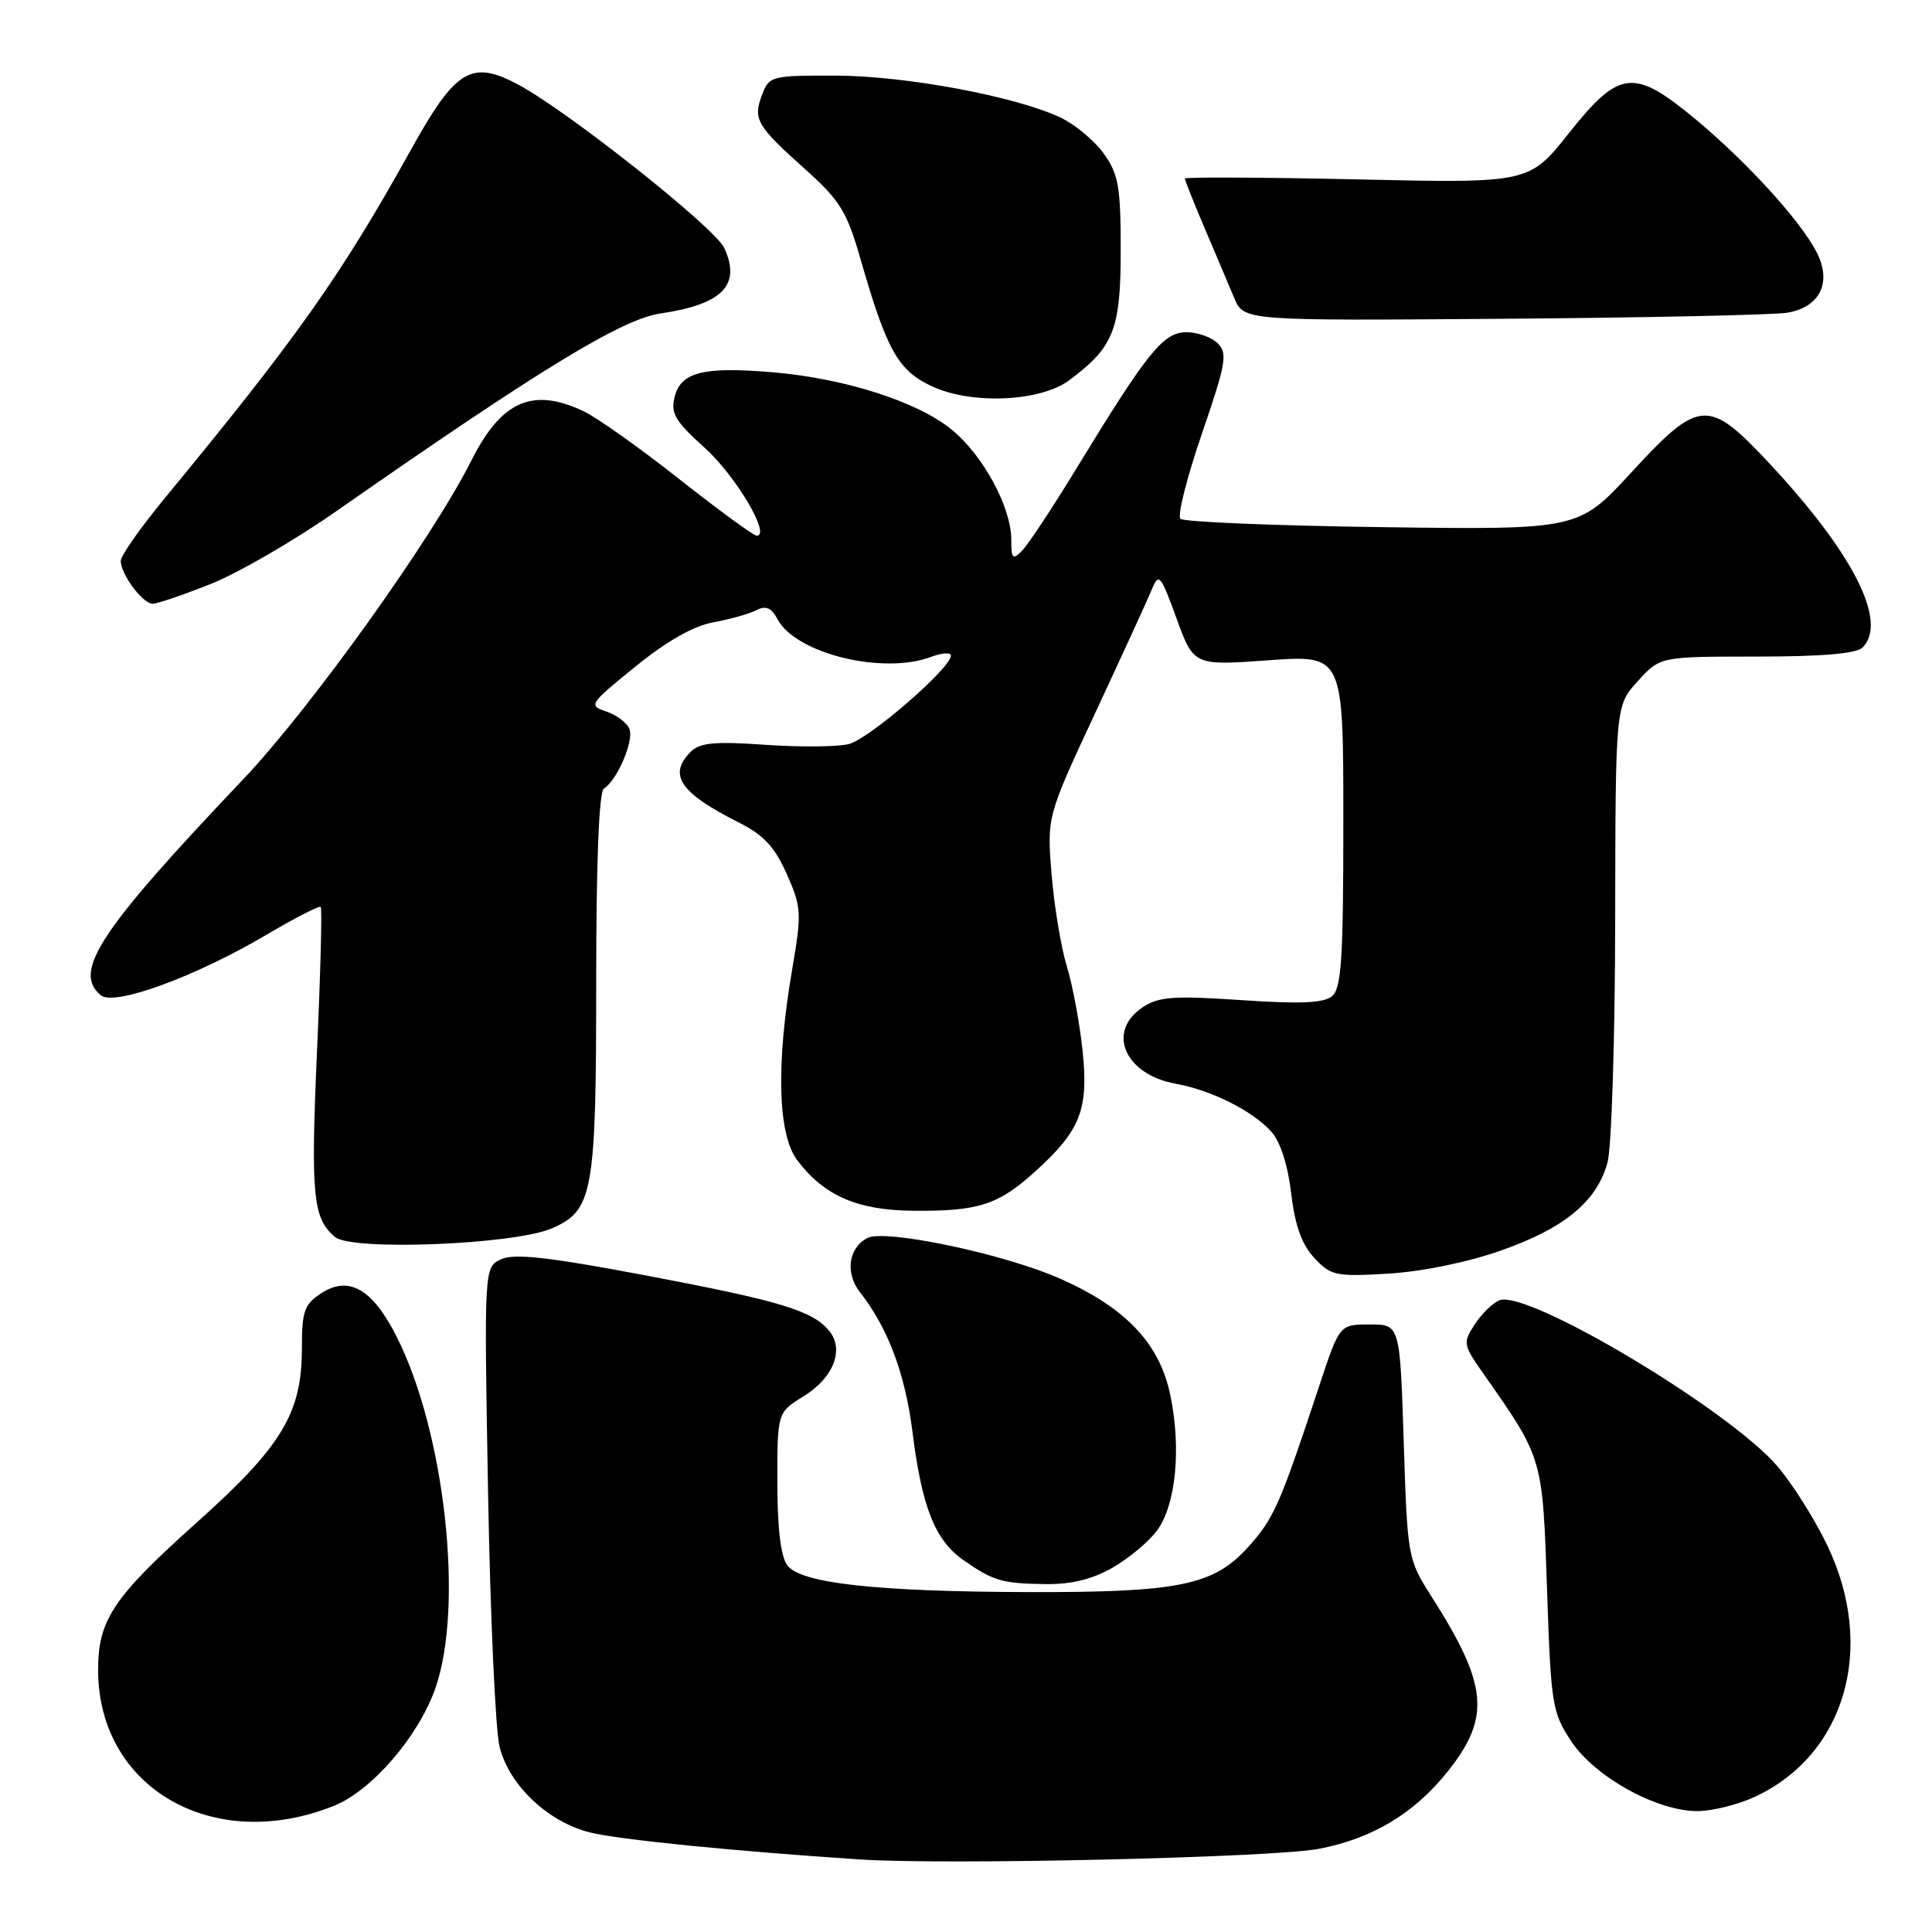 <?xml version="1.0" encoding="UTF-8" standalone="no"?>
<!DOCTYPE svg PUBLIC "-//W3C//DTD SVG 1.1//EN" "http://www.w3.org/Graphics/SVG/1.1/DTD/svg11.dtd" >
<svg xmlns="http://www.w3.org/2000/svg" xmlns:xlink="http://www.w3.org/1999/xlink" version="1.1" viewBox="0 0 256 256">
 <g >
 <path fill="currentColor"
d=" M 174.76 244.98 C 181.88 243.62 187.46 240.25 191.90 234.64 C 197.55 227.50 197.14 223.25 189.67 211.53 C 186.54 206.61 186.49 206.37 186.00 191.03 C 185.50 175.50 185.50 175.50 181.50 175.50 C 177.50 175.50 177.50 175.50 174.85 183.50 C 169.56 199.49 168.81 201.20 165.38 205.00 C 160.79 210.08 156.22 211.01 136.20 210.96 C 116.05 210.90 106.05 209.79 104.31 207.40 C 103.45 206.24 103.00 202.40 103.00 196.39 C 103.00 187.16 103.00 187.16 106.50 185.00 C 110.46 182.55 111.91 178.81 109.86 176.33 C 107.64 173.66 103.41 172.38 85.61 169.01 C 72.72 166.57 68.17 166.06 66.42 166.85 C 64.14 167.90 64.14 167.90 64.67 197.70 C 64.96 214.09 65.65 229.29 66.20 231.48 C 67.48 236.57 72.60 241.41 78.18 242.81 C 81.98 243.76 97.16 245.28 114.00 246.39 C 125.39 247.14 168.73 246.14 174.76 244.98 Z  M 44.23 239.29 C 49.26 237.28 55.46 230.09 57.70 223.67 C 61.50 212.78 58.94 189.71 52.53 177.06 C 49.34 170.77 46.20 168.98 42.54 171.38 C 40.31 172.84 40.00 173.75 40.00 178.71 C 40.00 187.24 37.35 191.64 26.16 201.66 C 15.00 211.65 13.00 214.63 13.00 221.27 C 13.00 236.91 28.23 245.69 44.23 239.29 Z  M 232.50 238.10 C 244.50 232.55 248.62 218.37 242.16 204.85 C 240.50 201.36 237.50 196.60 235.51 194.28 C 229.07 186.77 202.42 170.86 198.69 172.29 C 197.82 172.62 196.36 174.05 195.43 175.46 C 193.81 177.94 193.85 178.17 196.63 182.12 C 204.46 193.28 204.40 193.10 204.99 210.60 C 205.51 225.92 205.66 226.89 208.20 230.73 C 211.33 235.46 219.57 240.01 224.95 239.98 C 226.90 239.97 230.30 239.12 232.50 238.10 Z  M 147.41 207.73 C 149.55 206.51 152.20 204.30 153.30 202.82 C 155.81 199.43 156.55 191.96 155.07 184.85 C 153.66 178.02 149.18 173.29 140.50 169.44 C 133.06 166.14 117.23 162.81 114.91 164.05 C 112.41 165.39 111.97 168.69 113.96 171.24 C 117.69 176.01 119.94 182.03 120.92 189.82 C 122.16 199.72 123.90 204.09 127.64 206.71 C 131.60 209.48 132.78 209.83 138.50 209.90 C 141.93 209.95 144.73 209.27 147.41 207.73 Z  M 198.89 165.70 C 207.29 162.75 211.57 159.22 213.00 154.06 C 213.54 152.10 214.00 137.68 214.02 122.00 C 214.06 93.50 214.06 93.50 217.02 90.25 C 219.97 87.00 219.97 87.00 232.79 87.00 C 241.42 87.00 245.99 86.61 246.80 85.80 C 250.20 82.40 245.54 73.24 234.31 61.25 C 226.35 52.75 225.15 52.84 216.16 62.60 C 209.16 70.20 209.16 70.20 183.16 69.85 C 168.86 69.66 156.82 69.16 156.41 68.74 C 155.99 68.32 157.27 63.26 159.25 57.49 C 162.45 48.17 162.69 46.83 161.36 45.50 C 160.53 44.67 158.65 44.01 157.18 44.02 C 154.14 44.05 152.08 46.59 142.69 61.98 C 139.50 67.22 136.23 72.16 135.44 72.96 C 134.18 74.24 134.00 74.06 134.00 71.53 C 134.00 67.24 130.32 60.41 126.16 56.97 C 121.67 53.26 111.99 50.14 102.41 49.33 C 93.20 48.55 90.21 49.30 89.39 52.60 C 88.84 54.76 89.47 55.82 93.37 59.33 C 97.51 63.06 102.22 71.03 100.26 70.98 C 99.84 70.97 95.23 67.60 90.00 63.48 C 84.78 59.36 79.09 55.32 77.35 54.50 C 70.59 51.29 66.45 53.10 62.47 61.00 C 57.27 71.35 41.15 93.87 32.16 103.33 C 13.14 123.35 9.59 128.75 13.36 131.88 C 15.14 133.36 25.85 129.44 35.33 123.85 C 39.08 121.63 42.31 119.98 42.50 120.17 C 42.69 120.36 42.47 129.01 42.00 139.41 C 41.16 158.43 41.46 161.47 44.40 163.91 C 46.64 165.78 68.12 164.92 73.11 162.77 C 78.59 160.41 79.00 158.11 79.00 129.91 C 79.00 114.34 79.37 104.89 80.01 104.50 C 81.76 103.42 84.01 98.19 83.41 96.62 C 83.09 95.79 81.71 94.74 80.35 94.28 C 77.94 93.48 78.06 93.30 84.20 88.32 C 88.35 84.95 91.91 82.93 94.52 82.46 C 96.71 82.06 99.27 81.34 100.21 80.86 C 101.48 80.20 102.20 80.51 103.04 82.07 C 105.48 86.63 117.06 89.45 123.43 87.02 C 124.85 86.49 126.00 86.42 126.00 86.88 C 126.00 88.52 115.16 97.92 112.48 98.59 C 110.98 98.97 105.99 99.01 101.40 98.69 C 94.68 98.22 92.74 98.40 91.52 99.62 C 88.48 102.66 90.11 105.06 97.83 108.95 C 101.18 110.63 102.64 112.19 104.25 115.81 C 106.21 120.25 106.25 120.93 104.96 128.50 C 102.82 140.99 103.06 150.26 105.60 153.68 C 109.13 158.40 113.53 160.35 120.90 160.43 C 129.58 160.52 132.24 159.68 137.09 155.30 C 143.19 149.79 144.27 147.04 143.44 139.16 C 143.05 135.50 142.11 130.47 141.35 128.00 C 140.59 125.53 139.69 120.06 139.34 115.85 C 138.72 108.20 138.72 108.20 145.18 94.35 C 148.73 86.73 152.08 79.42 152.63 78.09 C 153.55 75.86 153.79 76.15 155.90 81.95 C 158.18 88.20 158.18 88.20 168.09 87.49 C 178.00 86.78 178.00 86.78 178.00 108.77 C 178.00 127.07 177.75 130.96 176.50 132.00 C 175.39 132.92 172.29 133.05 164.48 132.52 C 155.62 131.92 153.56 132.06 151.47 133.43 C 146.56 136.64 148.98 142.36 155.78 143.60 C 160.51 144.45 165.95 147.18 168.44 149.93 C 169.65 151.27 170.64 154.35 171.09 158.12 C 171.59 162.40 172.49 164.90 174.15 166.68 C 176.35 169.04 176.98 169.18 184.00 168.76 C 188.45 168.49 194.50 167.25 198.89 165.70 Z  M 27.92 77.38 C 31.54 75.94 39.00 71.62 44.50 67.78 C 71.42 48.99 82.40 42.28 87.50 41.54 C 95.74 40.33 98.23 37.78 95.97 32.86 C 94.74 30.18 75.20 14.69 68.65 11.20 C 62.45 7.90 60.38 9.16 54.44 19.86 C 45.27 36.39 39.32 44.82 21.75 66.11 C 18.59 69.95 16.00 73.64 16.00 74.32 C 16.00 76.09 18.91 80.00 20.23 80.00 C 20.84 80.00 24.30 78.82 27.92 77.38 Z  M 141.70 50.37 C 147.58 45.99 148.50 43.65 148.50 33.18 C 148.50 24.77 148.21 23.09 146.27 20.37 C 145.04 18.65 142.46 16.50 140.53 15.58 C 134.60 12.77 120.00 10.04 110.73 10.02 C 102.21 10.00 101.92 10.07 100.97 12.58 C 99.75 15.80 100.25 16.66 106.73 22.46 C 111.31 26.56 112.22 28.05 114.02 34.32 C 117.50 46.43 118.99 49.08 123.47 51.18 C 128.73 53.64 137.87 53.24 141.70 50.37 Z  M 236.80 41.44 C 241.18 40.71 242.78 37.41 240.70 33.39 C 238.54 29.22 231.50 21.49 224.75 15.87 C 216.49 9.00 214.61 9.19 207.89 17.64 C 202.61 24.28 202.61 24.28 179.80 23.77 C 167.26 23.49 157.00 23.45 157.00 23.66 C 157.00 23.88 158.19 26.86 159.64 30.28 C 161.09 33.70 162.85 37.85 163.55 39.50 C 164.82 42.50 164.82 42.50 199.16 42.24 C 218.05 42.10 234.98 41.73 236.80 41.44 Z "/>
</g>
</svg>